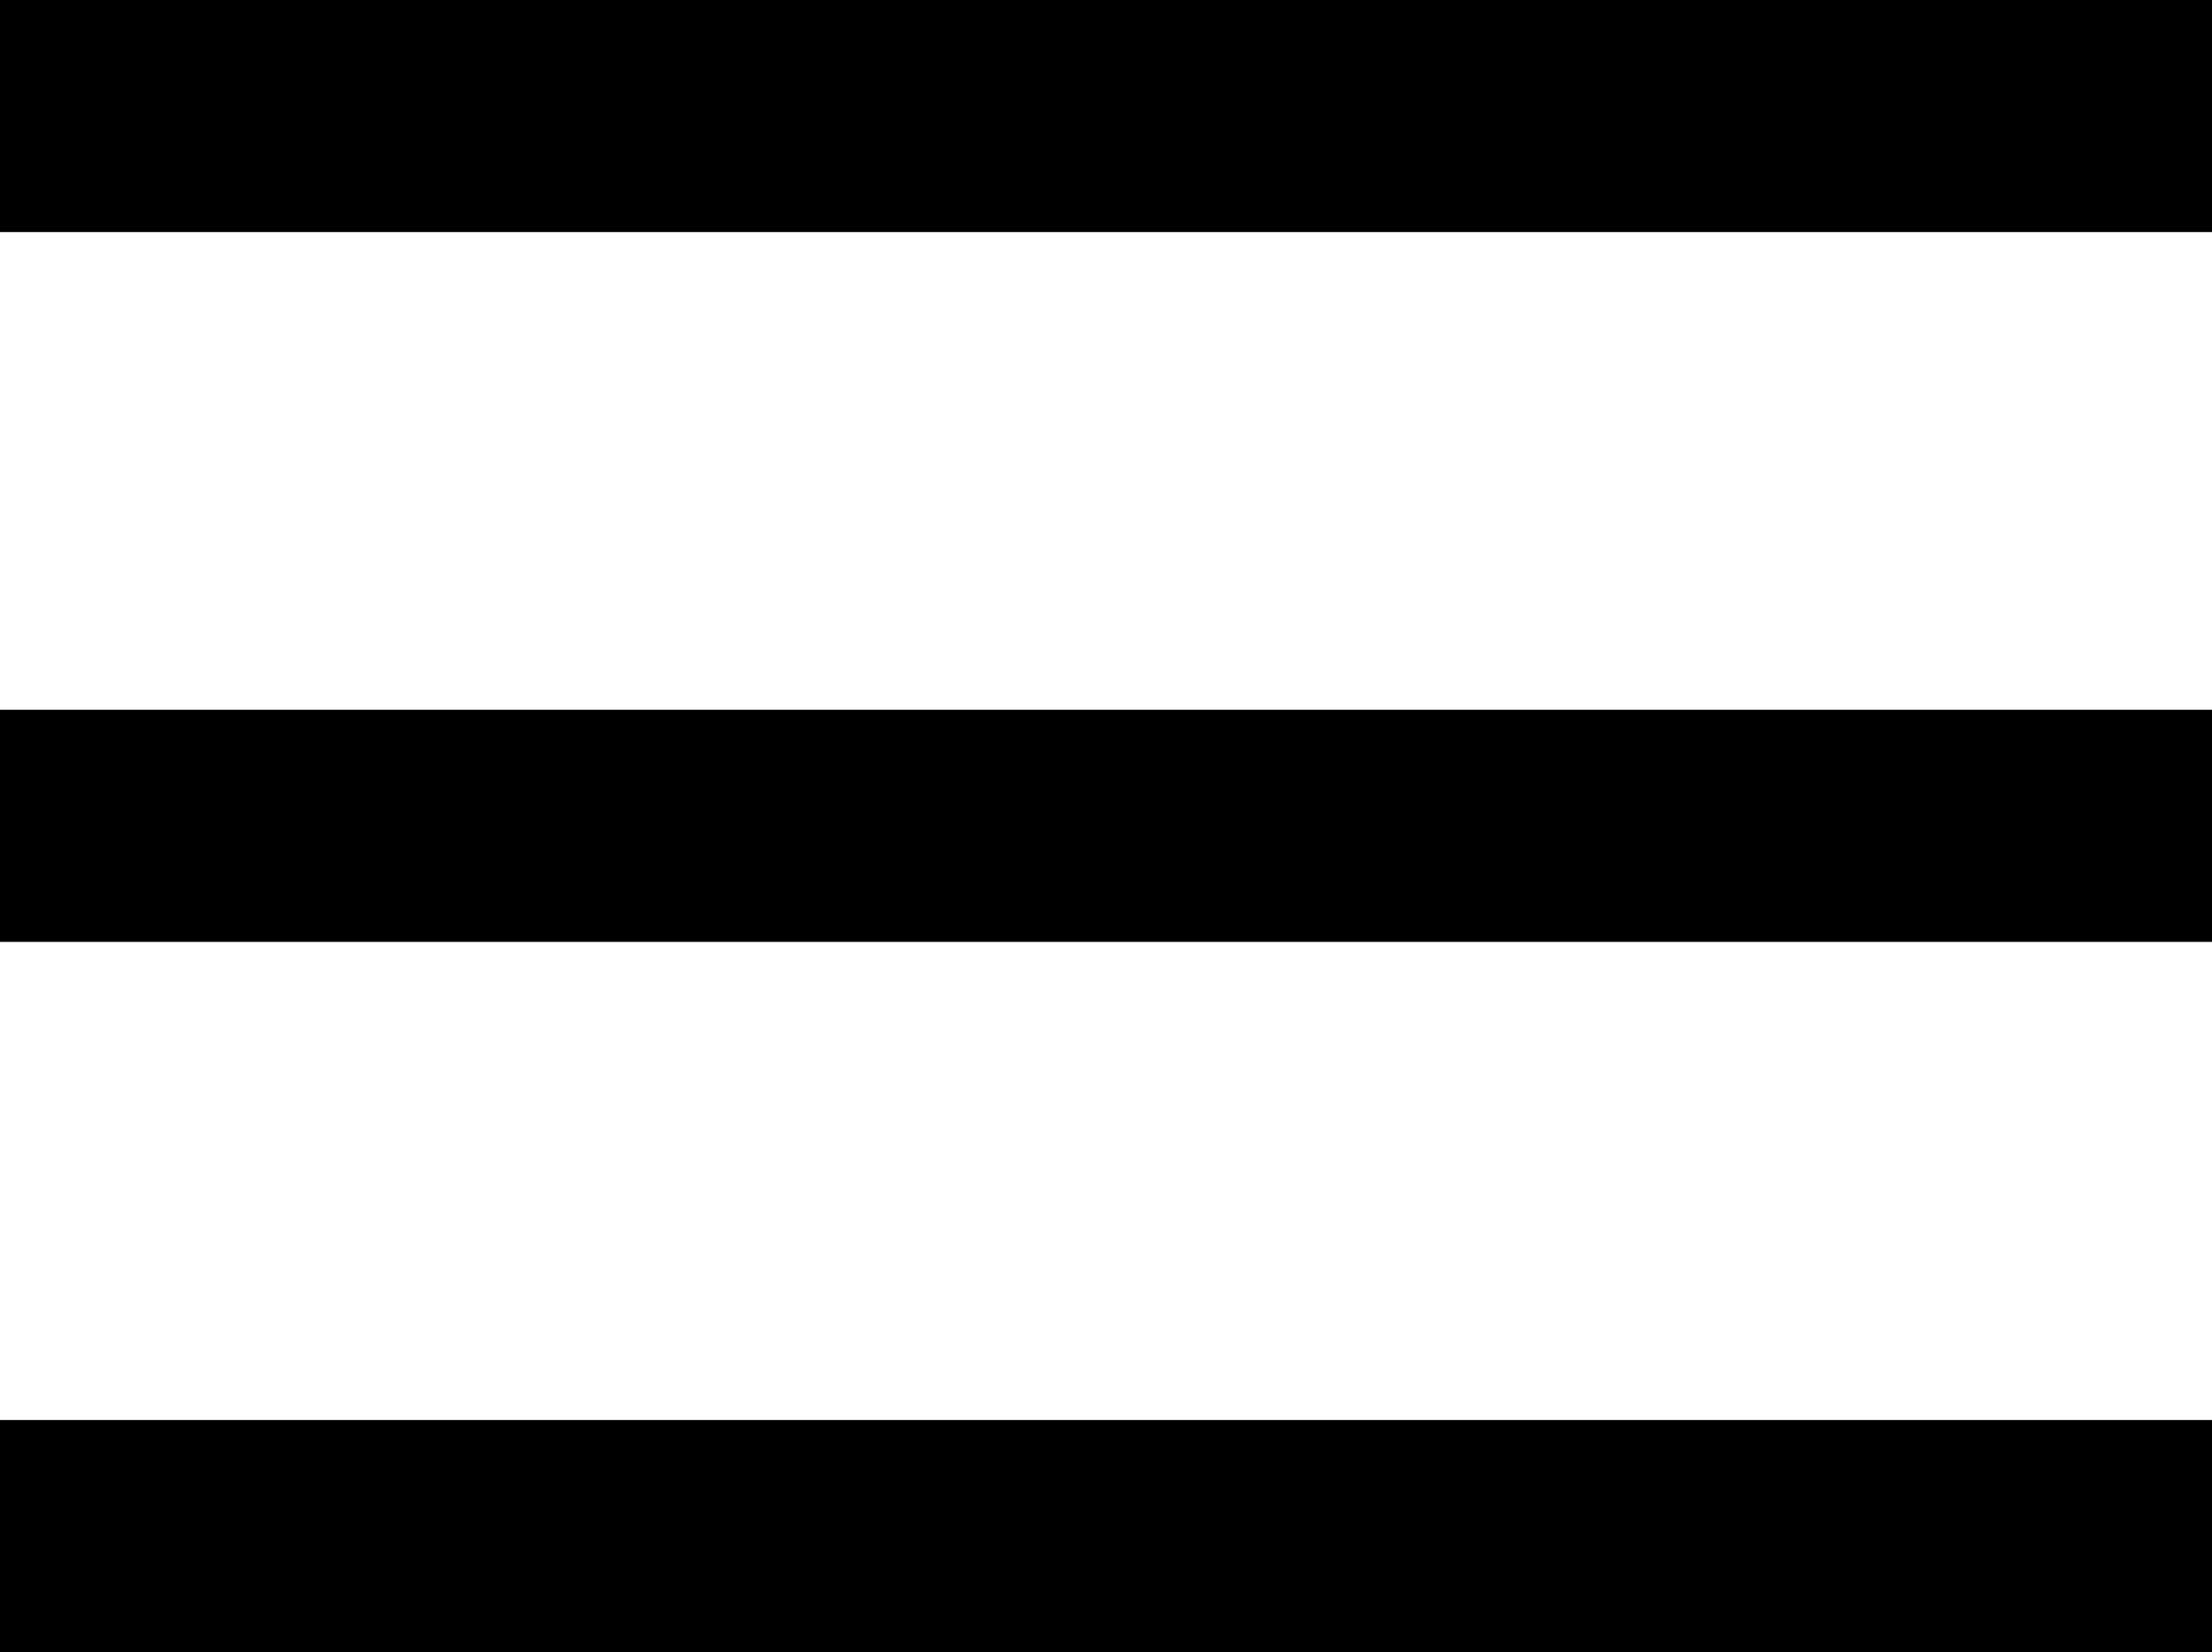 <svg xmlns="http://www.w3.org/2000/svg" width="28.594" height="21.355" viewBox="0 0 28.594 21.355">
  <g id="burger_menu" transform="translate(0 1.5)">
    <path id="Path_32" data-name="Path 32" d="M0,0H28.594" stroke="#000" stroke-width="3"/>
    <path id="Path_31" data-name="Path 31" d="M0,0H28.594" transform="translate(0 9.175)" stroke="#000" stroke-width="3"/>
    <path id="Path_33" data-name="Path 33" d="M0,0H28.594" transform="translate(0 18.355)" stroke="#000" stroke-width="3"/>
  </g>
</svg>
